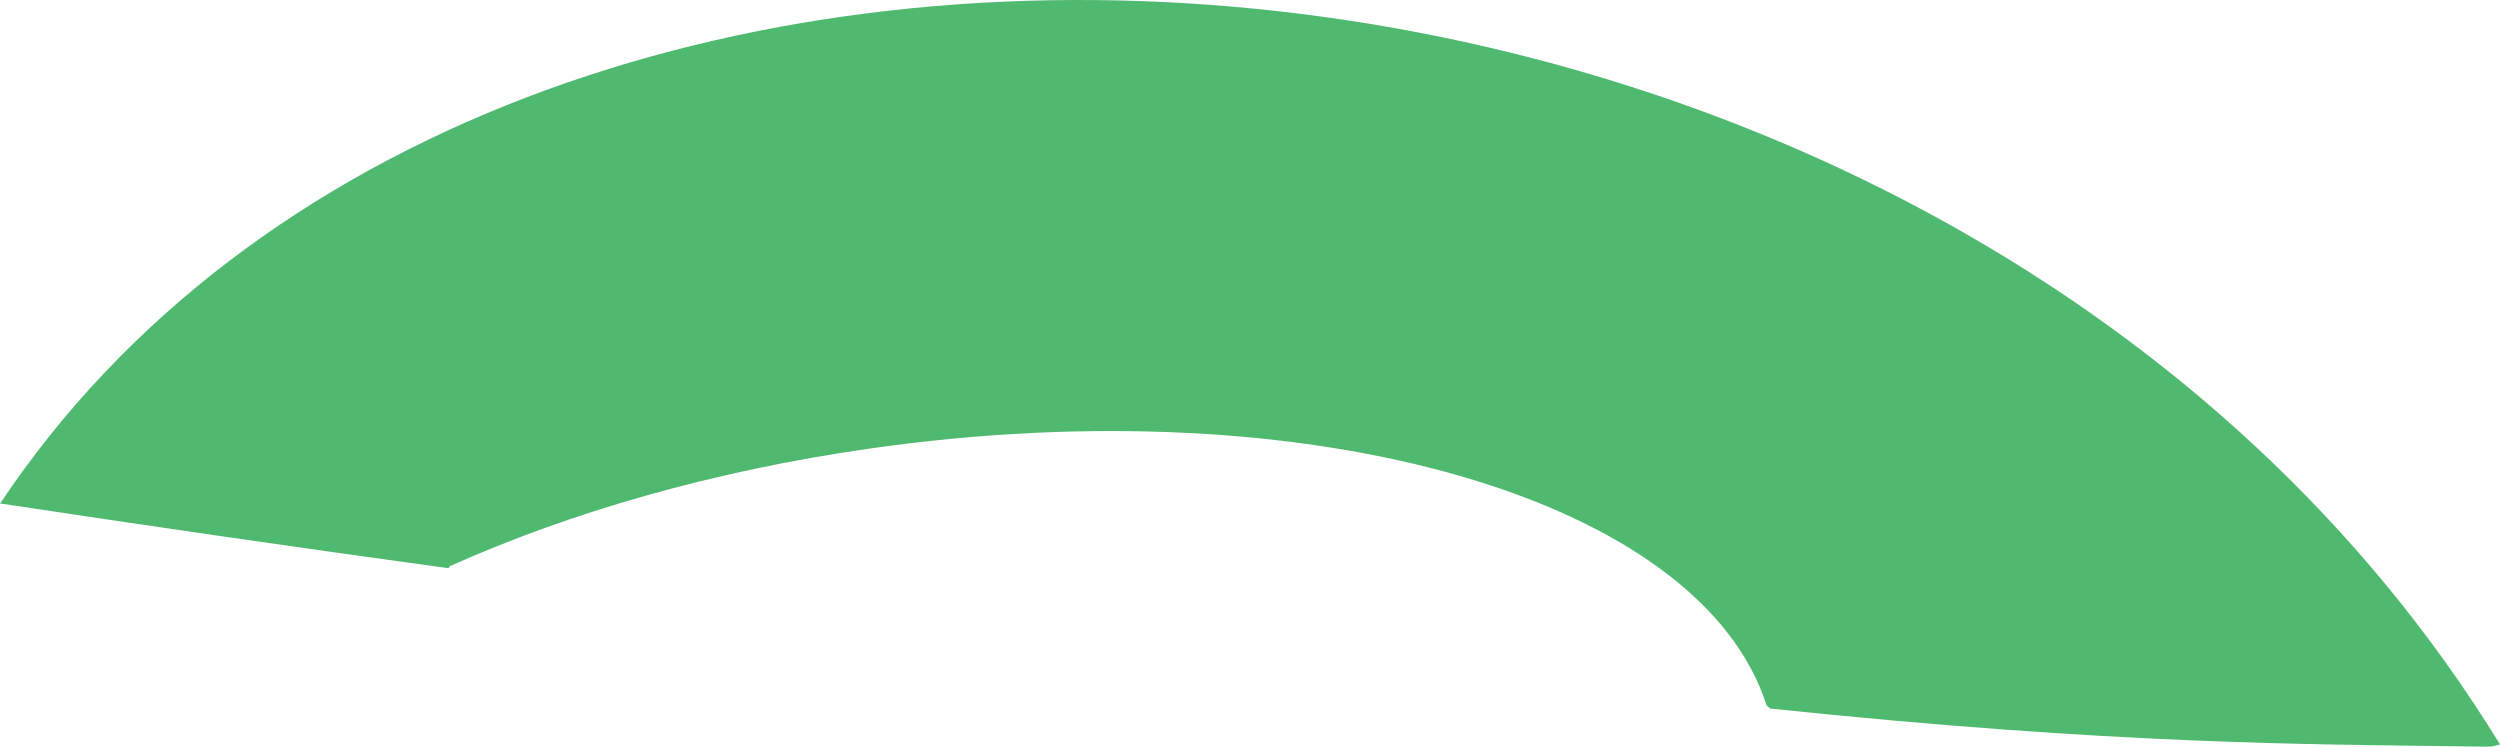 <?xml version="1.0" encoding="iso-8859-1"?>
<!-- Generator: Adobe Illustrator 16.0.0, SVG Export Plug-In . SVG Version: 6.00 Build 0)  -->
<!DOCTYPE svg PUBLIC "-//W3C//DTD SVG 1.1//EN" "http://www.w3.org/Graphics/SVG/1.1/DTD/svg11.dtd">
<svg version="1.1" id="Layer_1" xmlns="http://www.w3.org/2000/svg" xmlns:xlink="http://www.w3.org/1999/xlink" x="0px" y="0px"
	 width="21.734px" height="6.491px" viewBox="0 0 21.734 6.491" style="enable-background:new 0 0 21.734 6.491;"
	 xml:space="preserve">
<path style="fill:#4FBA6F;" d="M3.911,4.922c1.047-0.469,2.295-0.83,3.655-1.023c3.854-0.55,7.221,0.442,7.792,2.234l0.032,0.027
	c3.012,0.316,4.693,0.309,5.969,0.328c0.092,0.002,0.192,0.002,0.299,0.003l0.076-0.019C16.984-1.277,4.375-2.183,0,4.379h0.016
	C1.251,4.566,2.544,4.754,3.899,4.94L3.911,4.922z"/>
</svg>
